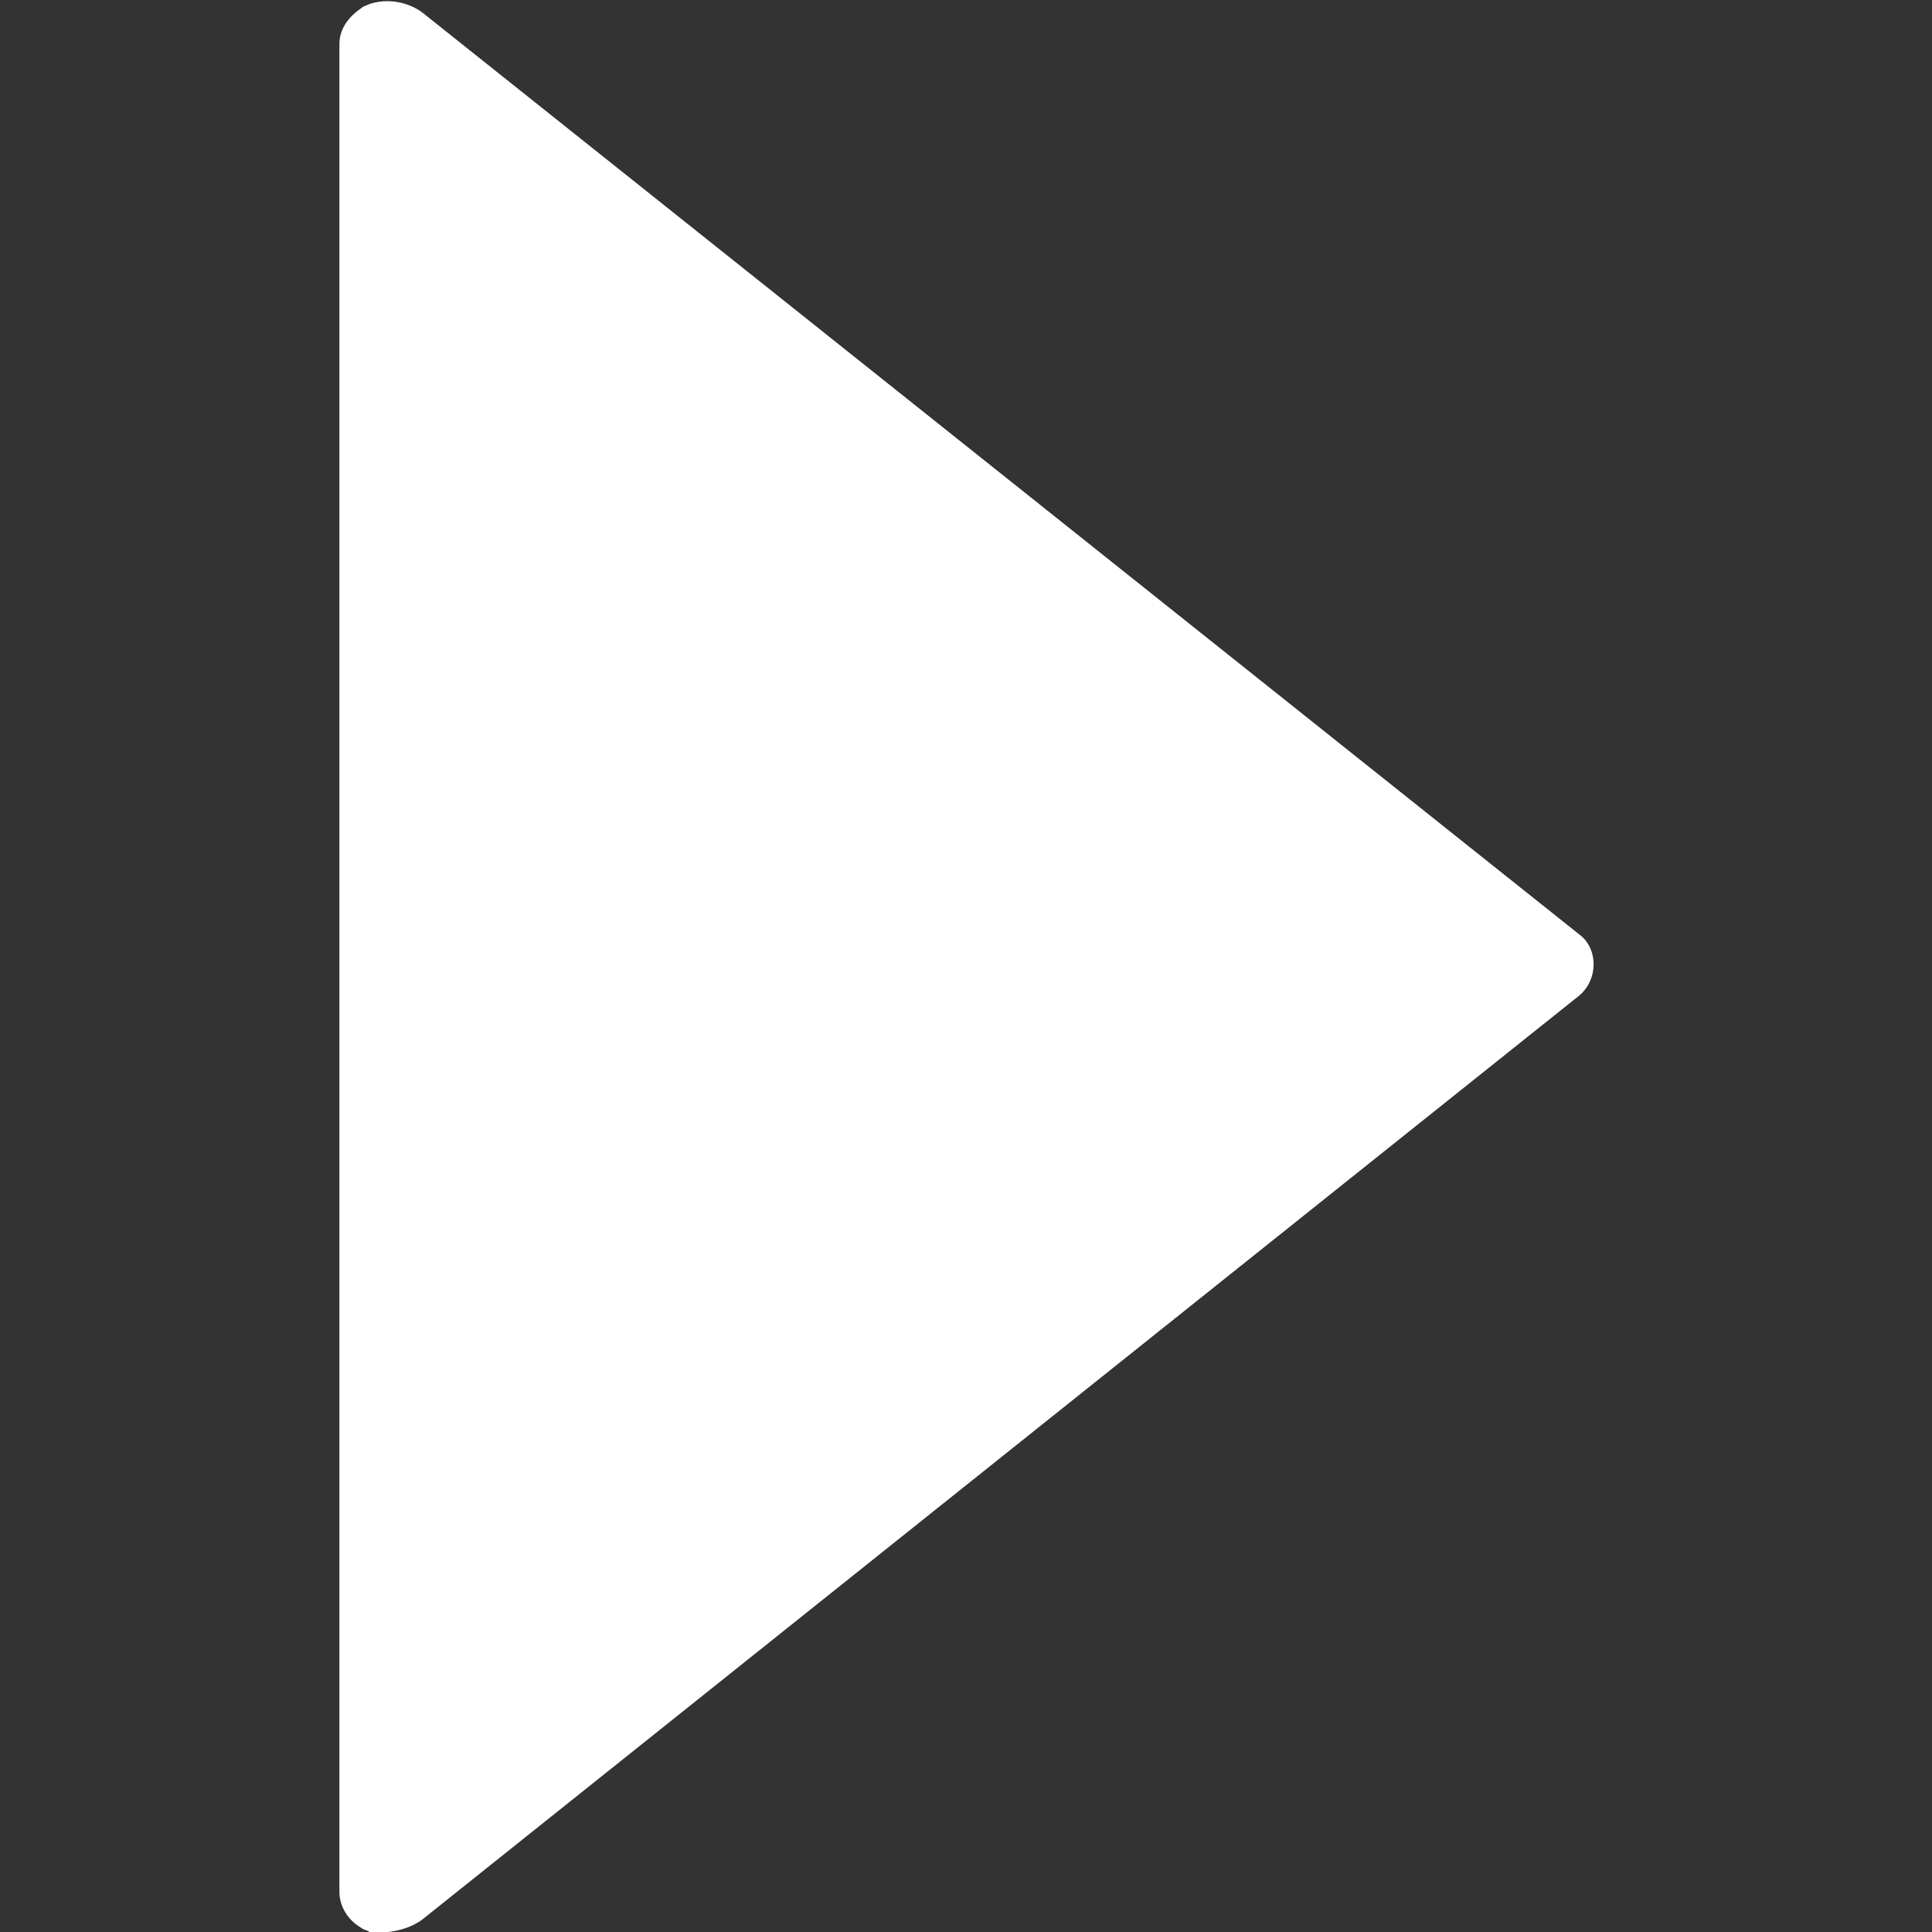 <?xml version="1.0" encoding="utf-8"?>
<!-- Generator: Adobe Illustrator 22.0.1, SVG Export Plug-In . SVG Version: 6.00 Build 0)  -->
<svg version="1.1" id="Capa_1" xmlns="http://www.w3.org/2000/svg" xmlns:xlink="http://www.w3.org/1999/xlink" x="0px" y="0px"
	 viewBox="0 0 96.2 96.2" style="enable-background:new 0 0 96.2 96.2;" xml:space="preserve">
<rect x="0" y="0" width="96.2" height="96.2" fill="#333333" stroke="none"/>
<style type="text/css">
	.st0{fill:#FFFFFF;}
</style>
<g>
	<path class="st0" d="M21,95.6l57.6-46c1-0.8,1-2.4,0-3.1L21,0.6c-0.7-0.5-1.7-0.7-2.6-0.4c-0.2,0.1-0.3,0.1-0.4,0.2
		c-0.6,0.4-1.1,1-1.1,1.8v92c0,0.7,0.4,1.4,1.1,1.8c0.1,0.1,0.3,0.1,0.4,0.2C19.3,96.3,20.3,96.1,21,95.6z"/>
</g>
</svg>
